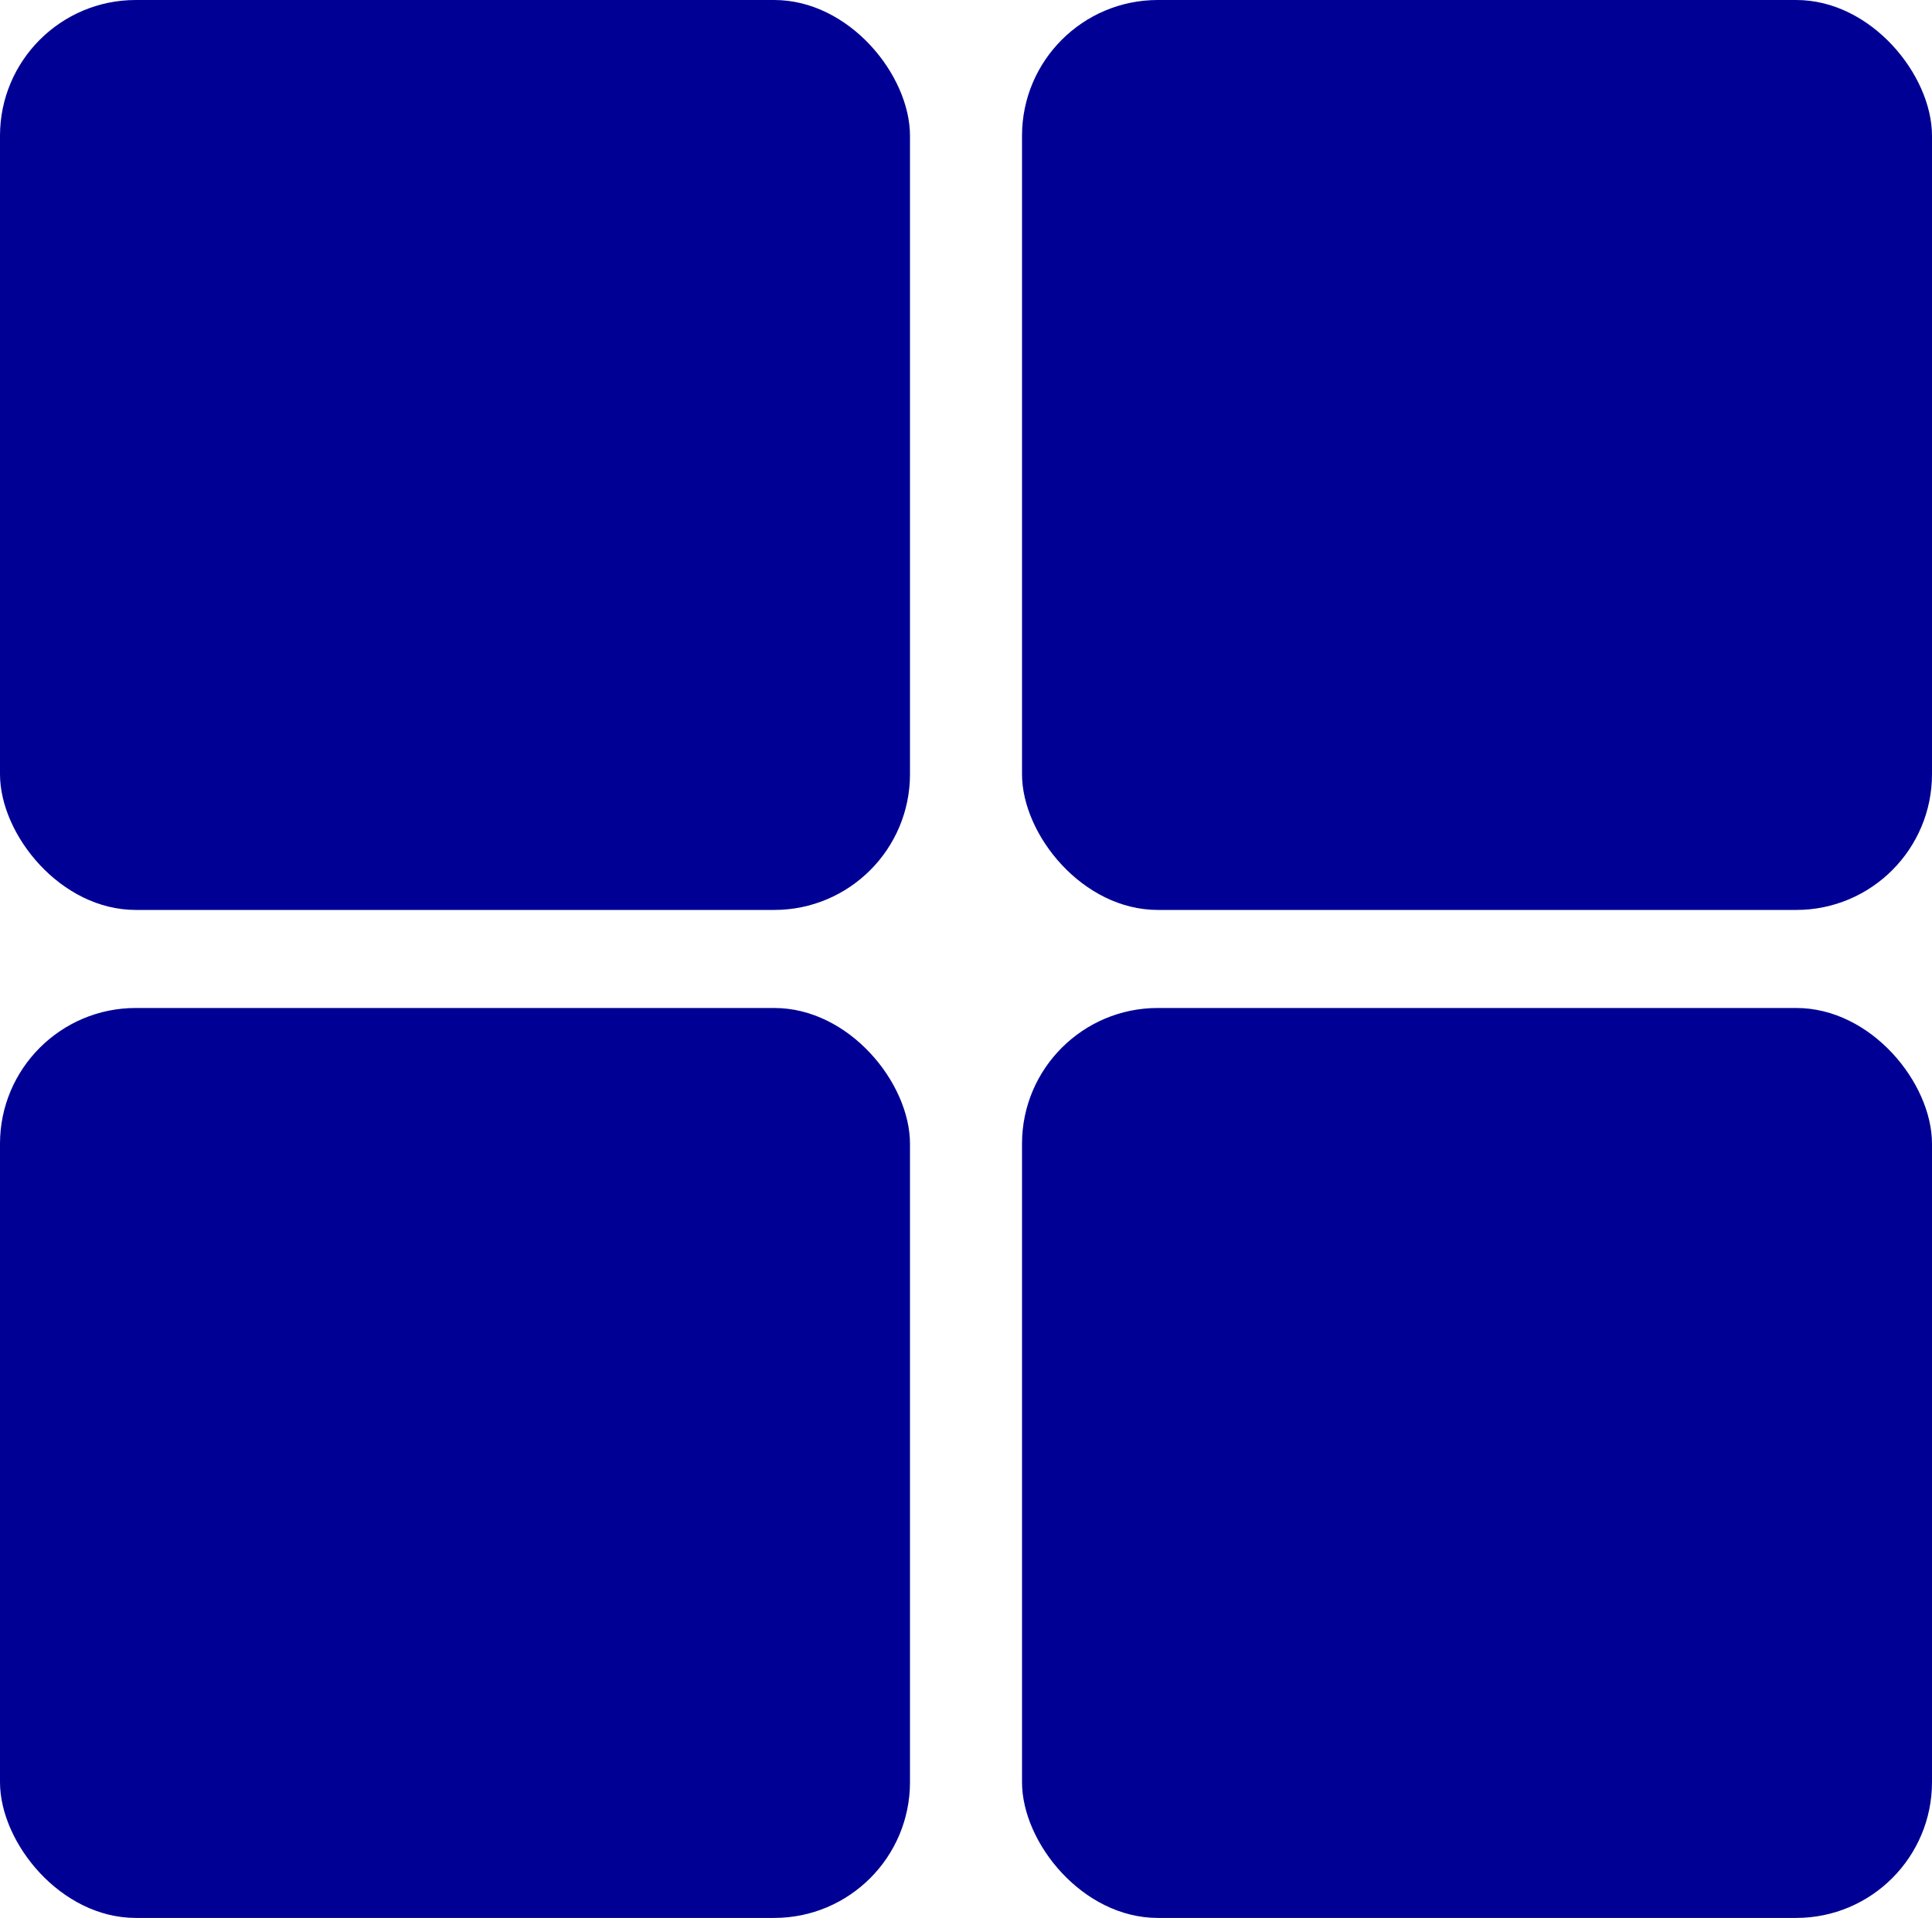 <?xml version="1.0" encoding="UTF-8"?>
<svg id="Layer_1" data-name="Layer 1" xmlns="http://www.w3.org/2000/svg" viewBox="0 0 142.27 141.24">
  <defs>
    <style>
      .cls-1 {
        fill: #000094;
      }
    </style>
  </defs>
  <rect class="cls-1" width="67.01" height="67.01" rx="10" ry="10"/>
  <rect class="cls-1" y="74.23" width="67.01" height="67.01" rx="10" ry="10"/>
  <rect class="cls-1" x="75.26" y="74.23" width="67.01" height="67.01" rx="10" ry="10"/>
  <rect class="cls-1" x="75.26" width="67.01" height="67.01" rx="10" ry="10"/>
</svg>